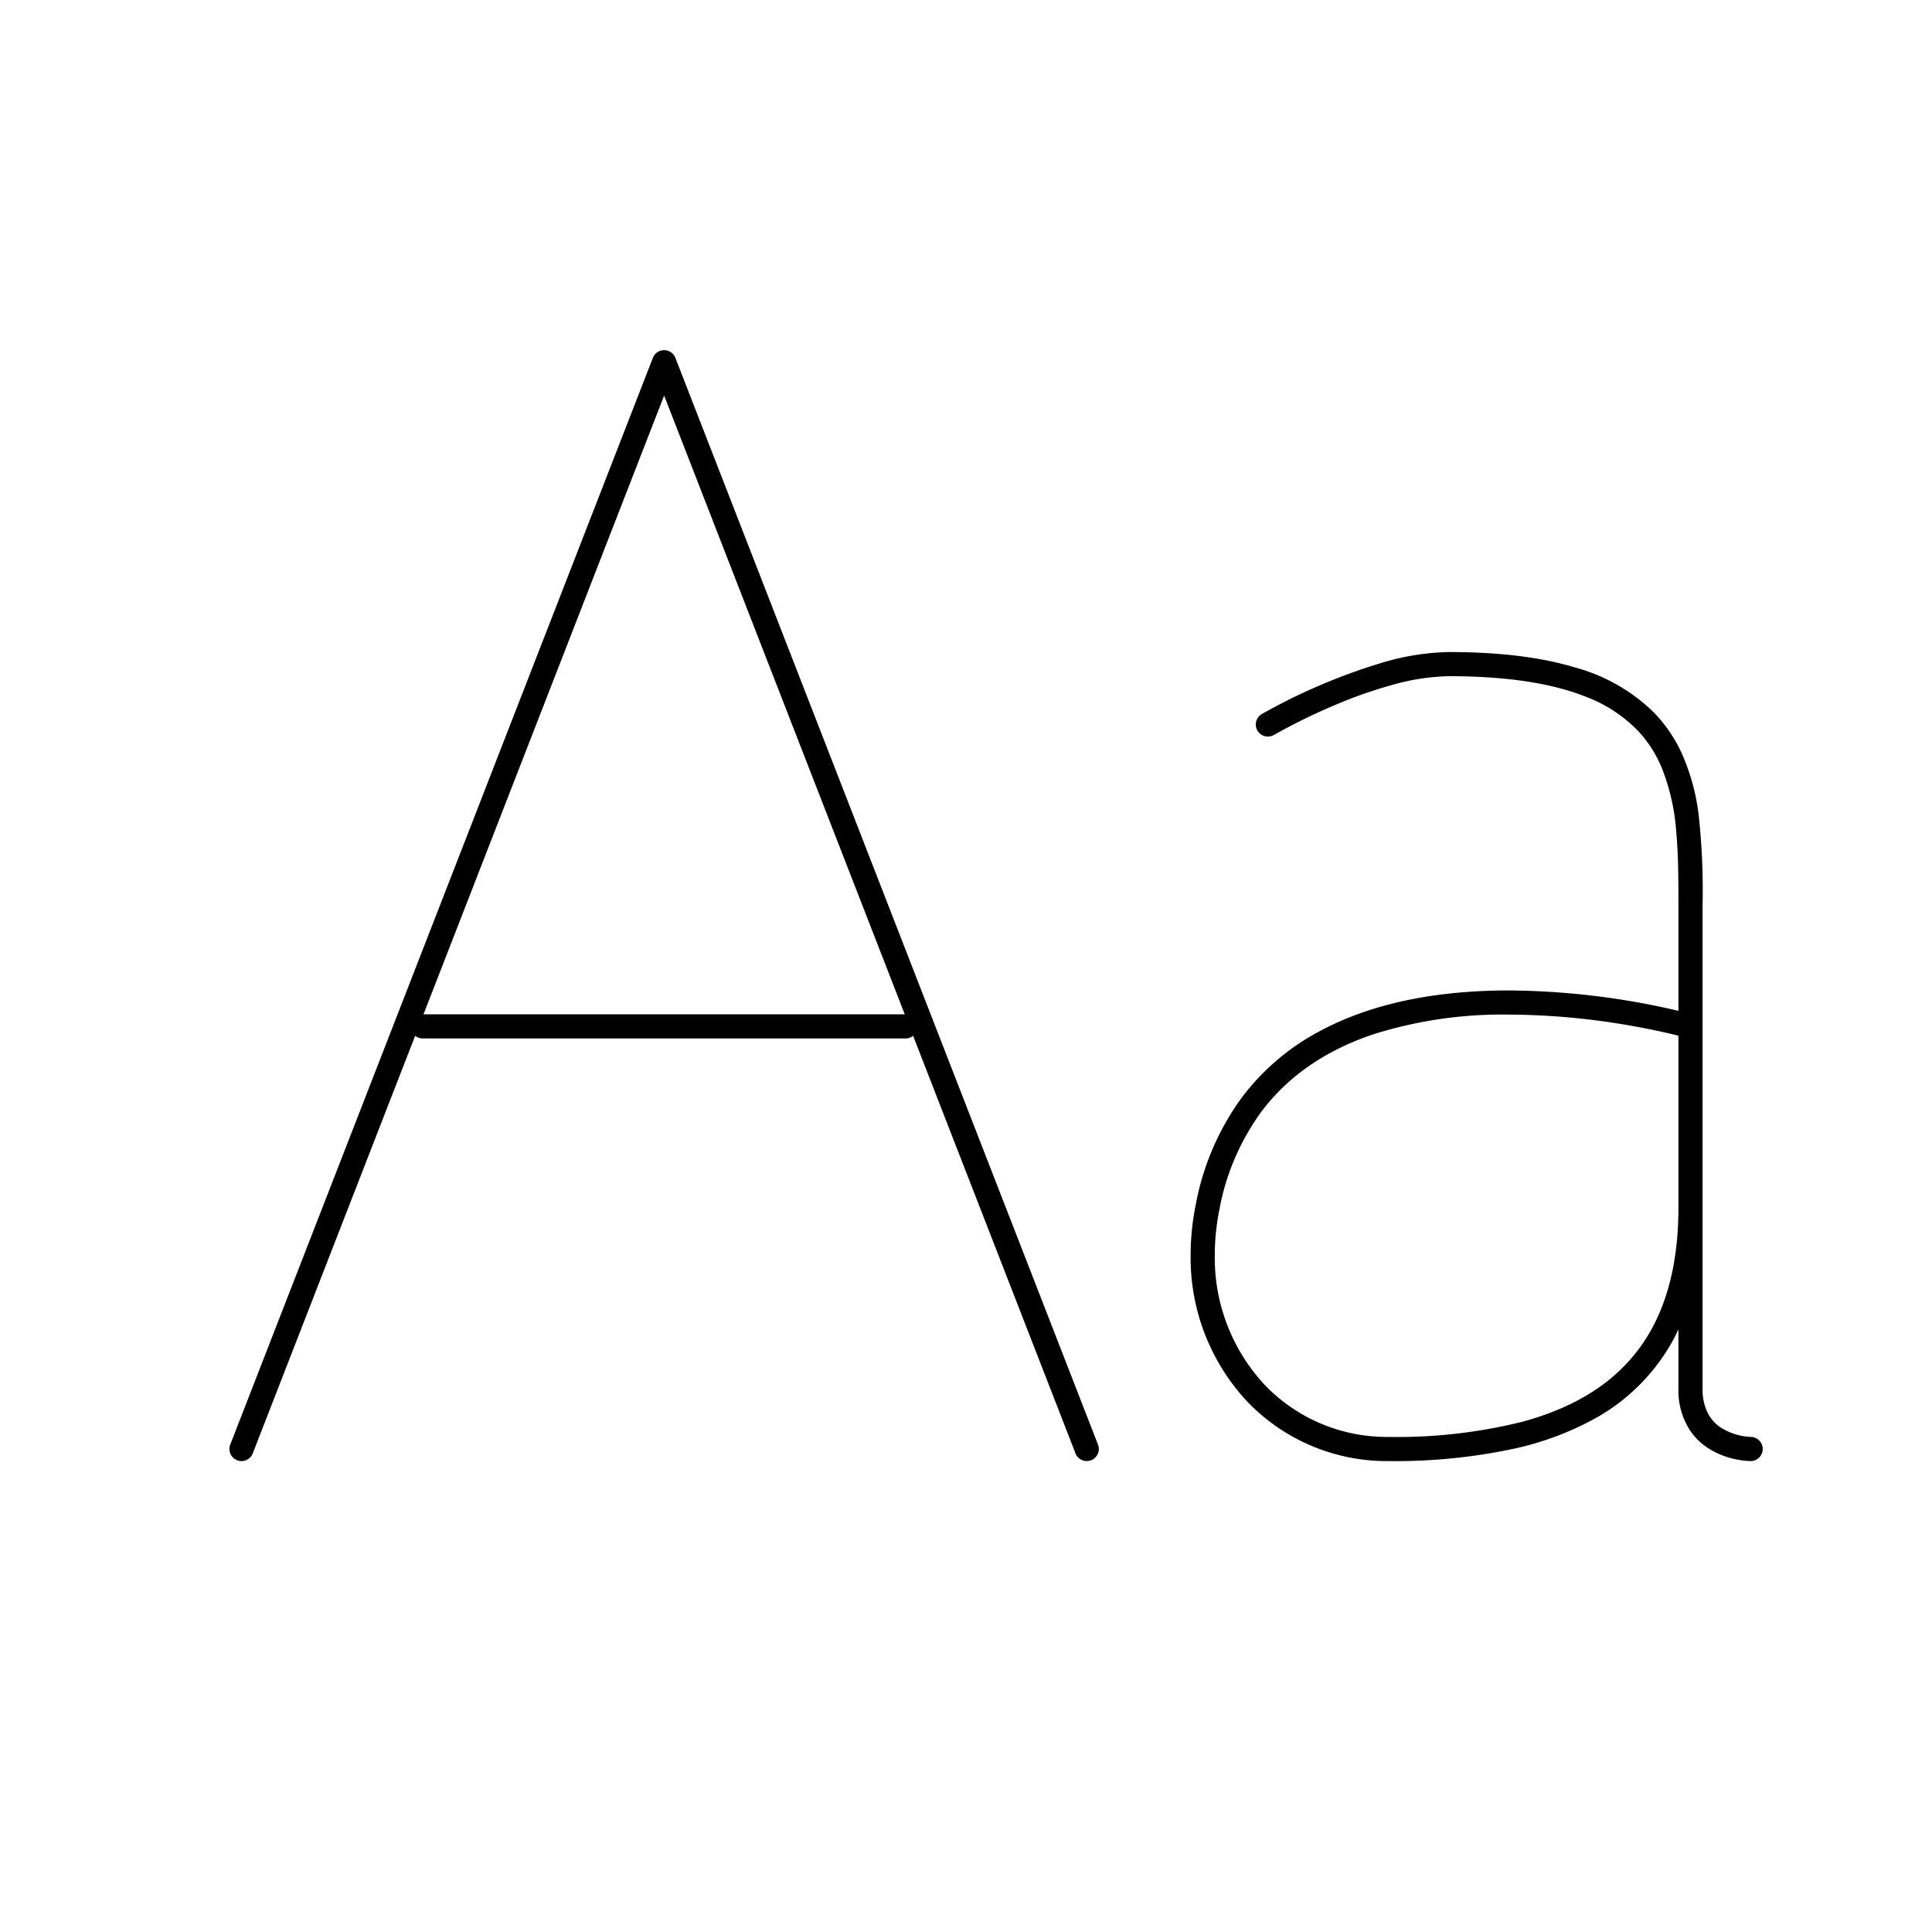 <svg xmlns="http://www.w3.org/2000/svg" viewBox="0 0 320 320">
  <title>_.interfaces.type-outline</title>
  <g id="plus">
    <path d="M39.275,241.864a2,2,0,0,0,2.589-1.139h0l26.898-69.166A1.981,1.981,0,0,0,70,172h80a1.981,1.981,0,0,0,1.238-.441l26.898,69.165a2,2,0,0,0,3.728-1.45l-70-180a2,2,0,0,0-3.728,0l-70,180A2,2,0,0,0,39.275,241.864ZM110,65.518,149.854,168H70.146Z" class="fill"/>
    <path d="M240,108a41.018,41.018,0,0,0-10.637,1.634,97.712,97.712,0,0,0-20.37,8.638,2,2,0,1,0,2.015,3.456h0l.041-.024a99.098,99.098,0,0,1,10.461-5.093,74.725,74.725,0,0,1,9.222-3.205A36.652,36.652,0,0,1,240,112c9.835-.002,17.098,1.237,22.4,3.301a23.623,23.623,0,0,1,9.013,5.867,20.355,20.355,0,0,1,3.748,5.816,35.171,35.171,0,0,1,2.472,10.733C277.997,141.62,278,145.782,278,150v17.426a126.267,126.267,0,0,0-28.069-3.377c-10.349.006-21.751,1.553-31.449,6.8a38.944,38.944,0,0,0-12.793,10.929,43.555,43.555,0,0,0-7.65,17.83,41.859,41.859,0,0,0-.83,8.222,34.863,34.863,0,0,0,9.364,24.306A32.02,32.02,0,0,0,230,242a93.74,93.74,0,0,0,20.919-2.083,49.586,49.586,0,0,0,12.843-4.746A32.92,32.92,0,0,0,277.24,221.733c.27-.504.513-1.031.76-1.555V230a12.169,12.169,0,0,0,1.898,6.891,10.505,10.505,0,0,0,3.088,3.012,13.557,13.557,0,0,0,4.702,1.838A12.955,12.955,0,0,0,290,242a2,2,0,0,0,.009-3.999V238s-.133-.001-.372-.02a10.175,10.175,0,0,1-4.567-1.494,6.396,6.396,0,0,1-2.125-2.28A8.57,8.57,0,0,1,282,230V150a114.766,114.766,0,0,0-.642-14.952,35.235,35.235,0,0,0-2.899-10.479,24.011,24.011,0,0,0-4.776-6.809,29.897,29.897,0,0,0-12.754-7.192C255.423,108.901,248.577,108.001,240,108Zm34.585,110.079a28.277,28.277,0,0,1-6.591,9.181c-4.093,3.786-9.399,6.472-15.803,8.215A85.427,85.427,0,0,1,230,238a28.005,28.005,0,0,1-20.534-8.627,30.86,30.86,0,0,1-8.257-21.544,37.92,37.92,0,0,1,.752-7.437,39.557,39.557,0,0,1,6.931-16.218c4.748-6.343,11.21-10.355,18.428-12.814a71.034,71.034,0,0,1,22.612-3.312,119.42,119.42,0,0,1,20.77,1.944c2.701.486,4.901.972,6.419,1.335.328.078.617.149.879.215,0,.015,0,.026,0,.041v.429q0,2.133,0,4.266v1.369c0,.671,0,1.392,0,2.186v20.175C277.998,207.285,276.786,213.238,274.585,218.079Z" class="fill"/>
  </g>
</svg>
